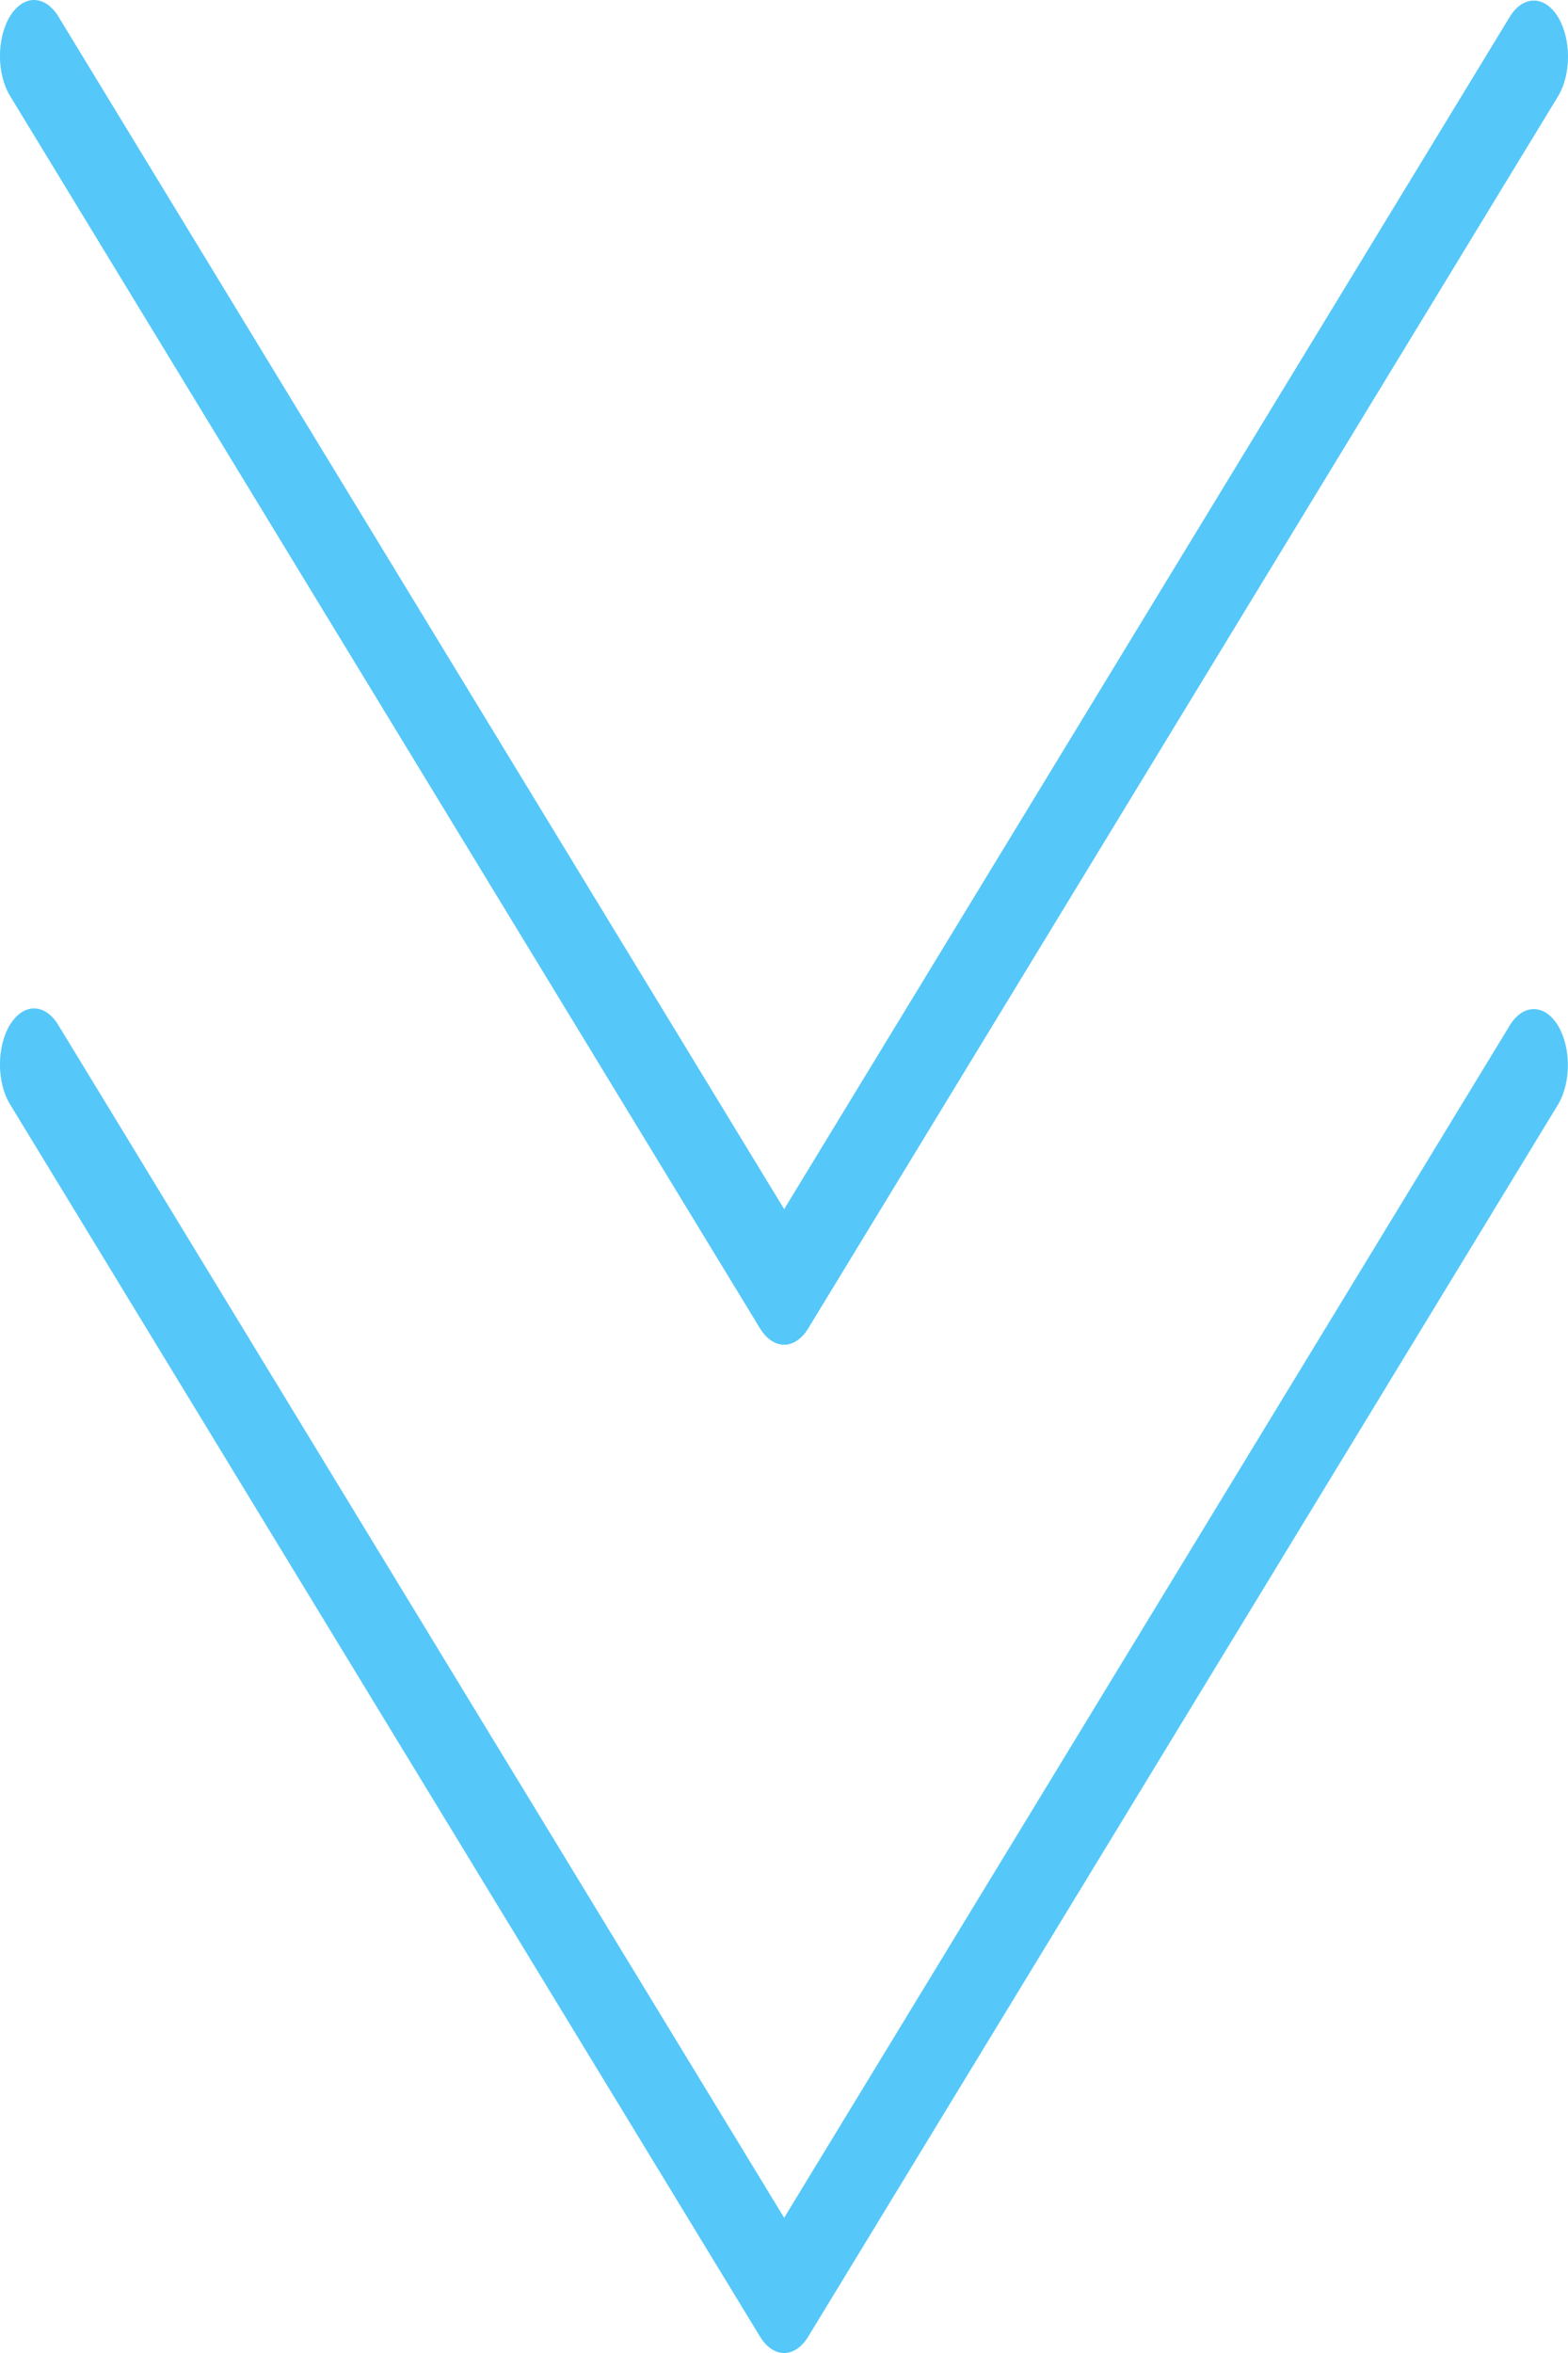 <svg width="20" height="30" viewBox="0 0 20 30" fill="none" xmlns="http://www.w3.org/2000/svg">
<path d="M9.694 16.935C9.864 17.214 10.139 17.214 10.309 16.935L19.876 1.22C20.043 0.936 20.038 0.484 19.866 0.21C19.697 -0.057 19.43 -0.057 19.262 0.21L10.002 15.419L0.742 0.209C0.569 -0.066 0.294 -0.058 0.127 0.226C-0.036 0.503 -0.036 0.942 0.127 1.218L9.694 16.935Z" fill="#55C8F9"/>
<path d="M0.434 12.857C0.55 12.857 0.66 12.932 0.742 13.066L10.002 28.276L19.262 13.066C19.434 12.792 19.71 12.8 19.877 13.084C20.039 13.36 20.039 13.799 19.877 14.076L10.309 29.791C10.139 30.07 9.864 30.07 9.694 29.791L0.126 14.076C-0.043 13.797 -0.043 13.344 0.127 13.066C0.209 12.932 0.319 12.857 0.434 12.857Z" fill="#55C8F9"/>
<path d="M0.434 -2.67029e-05C0.55 -0 0.661 0.075 0.742 0.209L10.002 15.419L19.262 0.209C19.434 -0.066 19.71 -0.058 19.877 0.226C20.04 0.503 20.04 0.942 19.877 1.219L10.309 16.933C10.139 17.212 9.864 17.212 9.694 16.933L0.127 1.219C-0.043 0.939 -0.043 0.487 0.127 0.208C0.209 0.075 0.319 4.00543e-05 0.434 -2.67029e-05Z" fill="#55C8F9"/>
</svg>
